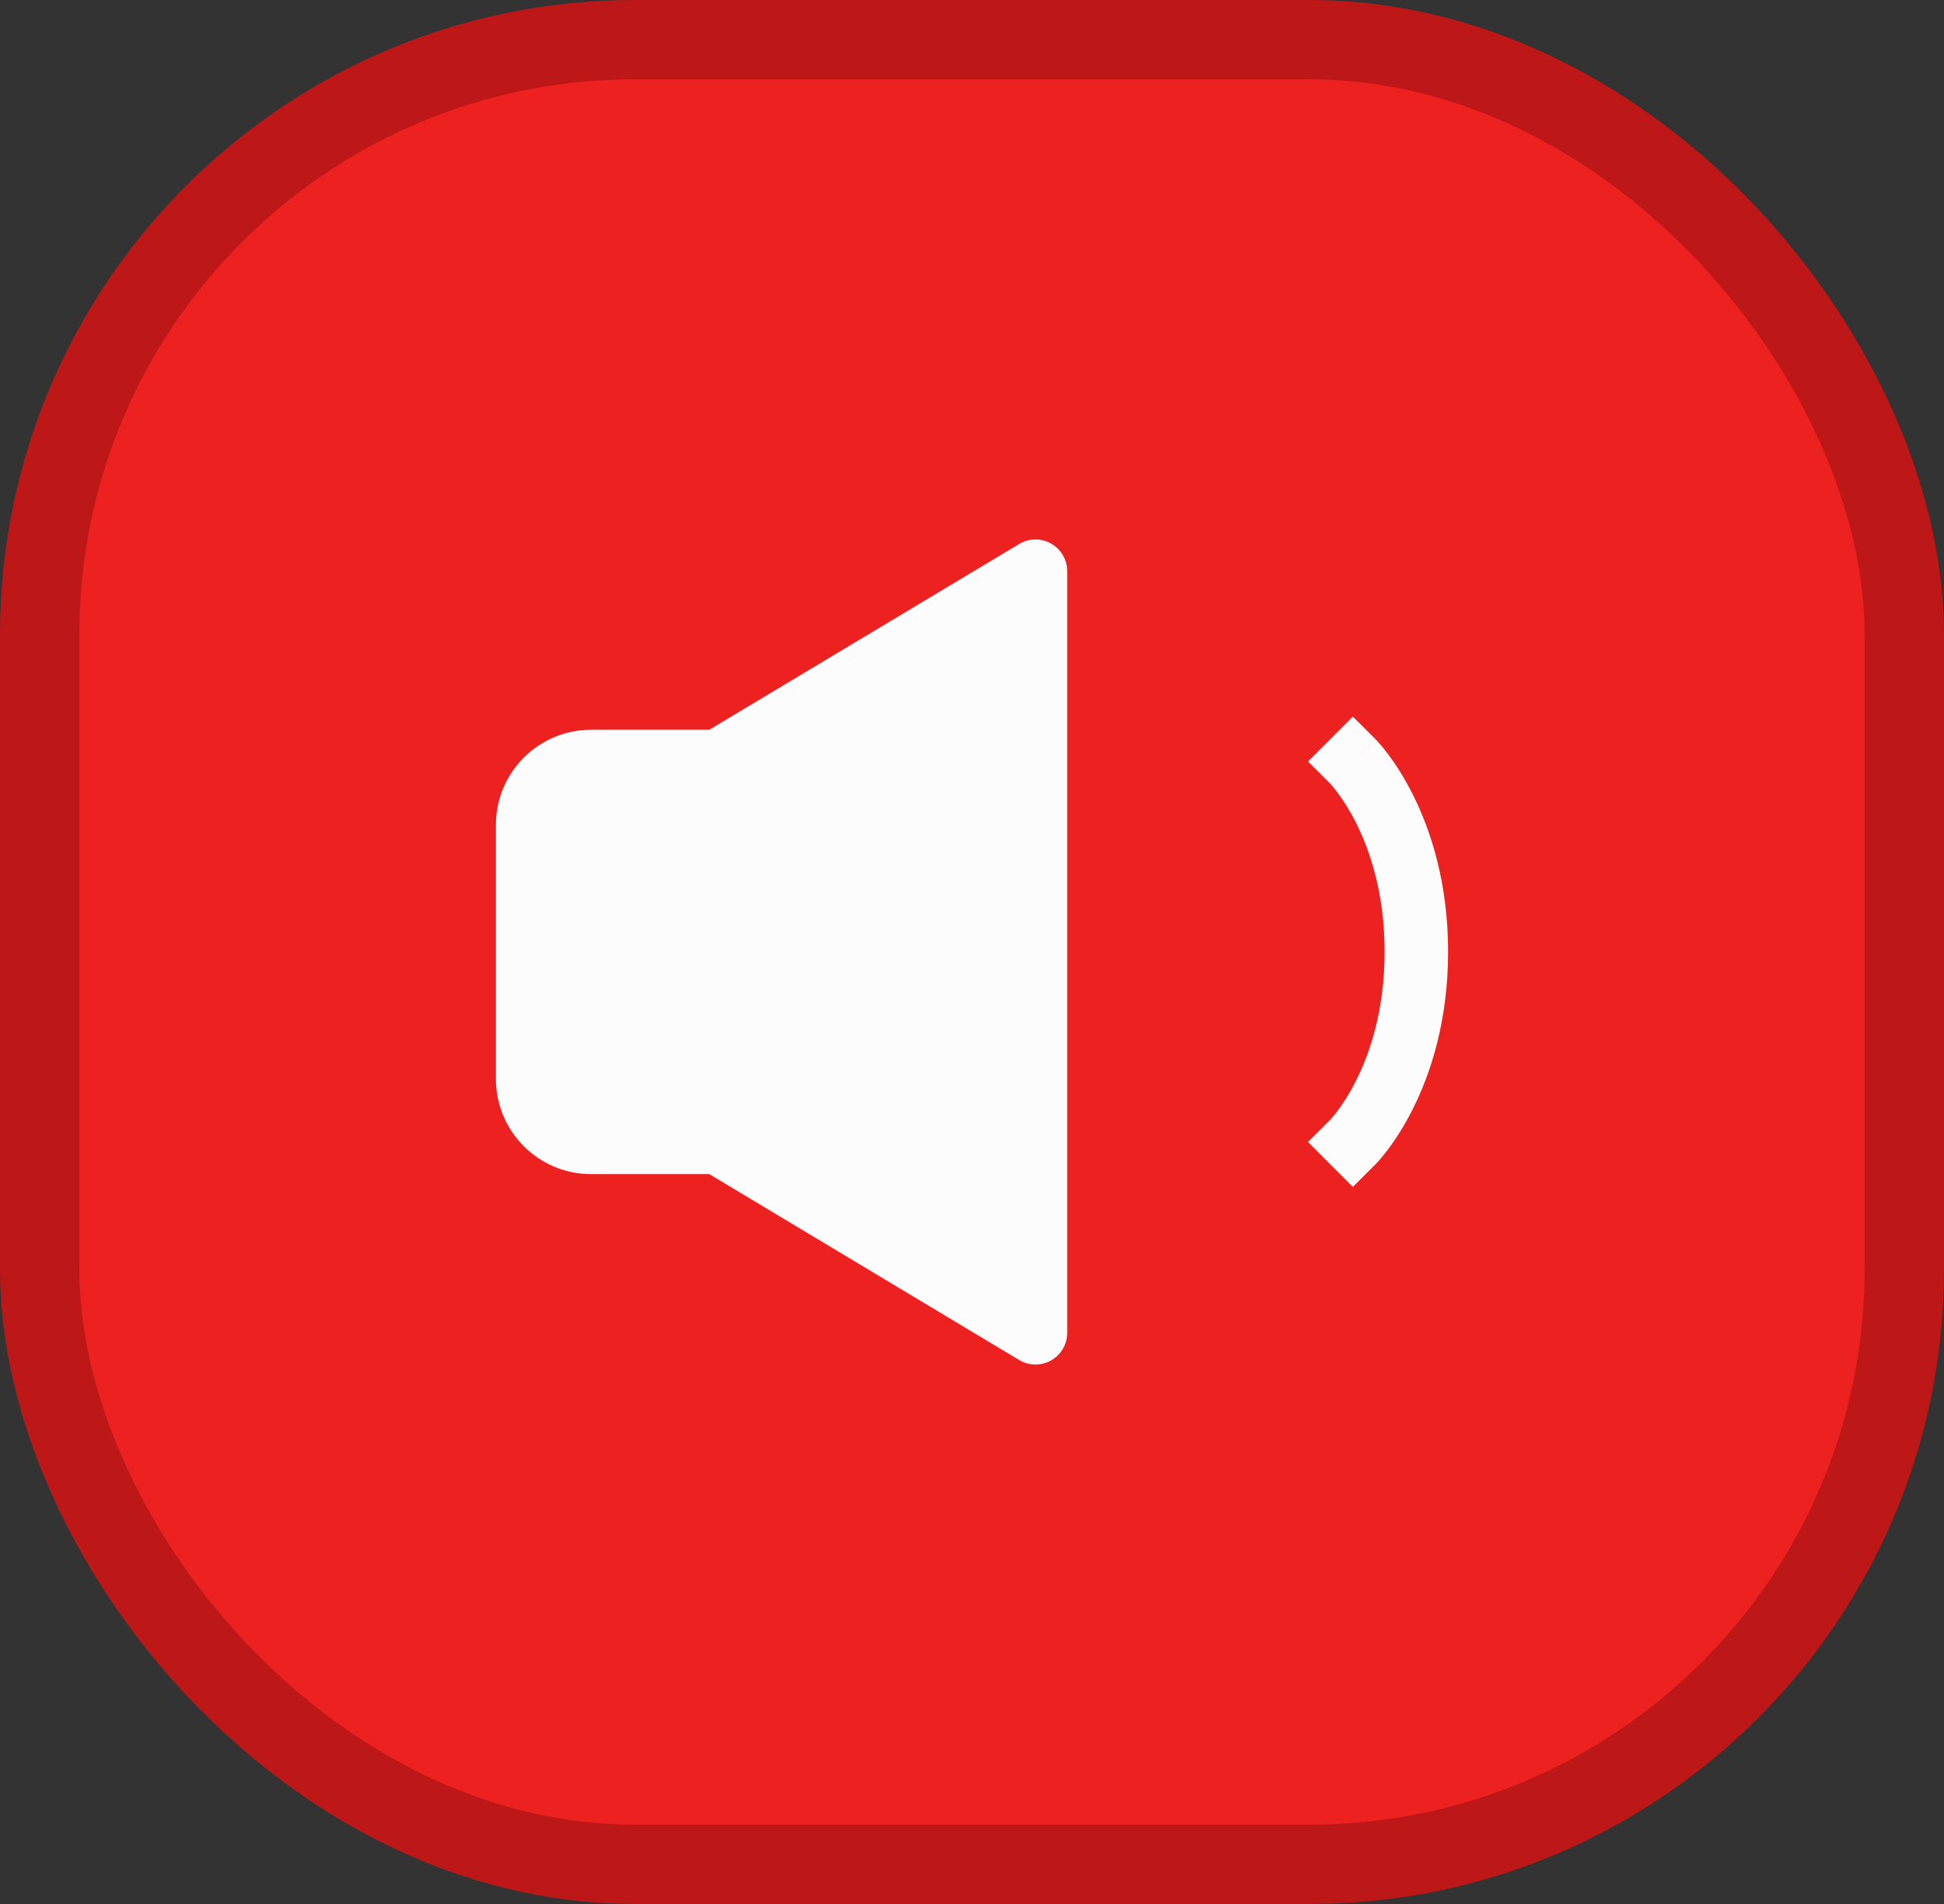 <svg width="49" height="48" viewBox="0 0 49 48" fill="none" xmlns="http://www.w3.org/2000/svg">
<rect x="0" y="0" width="49" height="48" fill="#333333" stroke="none"/>
<rect x="1" y="1" width="47" height="46" rx="15" fill="#EE2121"/>
<rect x="1" y="1" width="47" height="46" rx="15" stroke="#BE1717" stroke-width="2"/>
<g clip-path="url(#clip0_12_4190)">
<path d="M26.494 13.704C26.745 13.846 26.9 14.112 26.9 14.4V33.6C26.9 33.888 26.745 34.154 26.494 34.296C26.243 34.438 25.936 34.434 25.688 34.286L17.878 29.6H14.9C13.575 29.6 12.5 28.526 12.5 27.2V20.796C12.5 19.469 13.576 18.397 14.9 18.397H17.878L25.689 13.714C25.936 13.566 26.244 13.562 26.494 13.704Z" fill="#FCFCFC"/>
<path d="M34.666 18.631L34.1 18.066L32.969 19.197L33.531 19.759L33.535 19.763C33.54 19.769 33.551 19.781 33.567 19.799C33.598 19.835 33.648 19.894 33.71 19.977C33.835 20.143 34.008 20.402 34.185 20.754C34.536 21.456 34.9 22.533 34.9 23.994C34.9 25.454 34.536 26.532 34.185 27.233C34.008 27.586 33.835 27.845 33.71 28.011C33.648 28.093 33.598 28.153 33.567 28.189C33.551 28.207 33.54 28.219 33.535 28.224L33.531 28.228L32.969 28.79L34.1 29.922L34.666 29.357L34.1 28.791C34.666 29.357 34.665 29.357 34.666 29.357L34.667 29.355L34.668 29.354L34.671 29.351L34.679 29.343L34.702 29.319C34.719 29.3 34.743 29.275 34.771 29.243C34.827 29.179 34.902 29.088 34.99 28.971C35.165 28.737 35.392 28.397 35.615 27.949C36.064 27.052 36.5 25.731 36.5 23.994C36.5 22.256 36.064 20.936 35.615 20.038C35.392 19.591 35.165 19.25 34.99 19.017C34.902 18.899 34.827 18.809 34.771 18.745C34.743 18.713 34.719 18.687 34.702 18.668L34.679 18.645L34.671 18.637L34.668 18.634L34.667 18.632C34.666 18.632 34.666 18.631 34.1 19.197L34.666 18.631Z" fill="#FCFCFC"/>
</g>
<defs>
<clipPath id="clip0_12_4190">
<rect width="24" height="24" fill="white" transform="translate(12.5 12)"/>
</clipPath>
</defs>
</svg>
